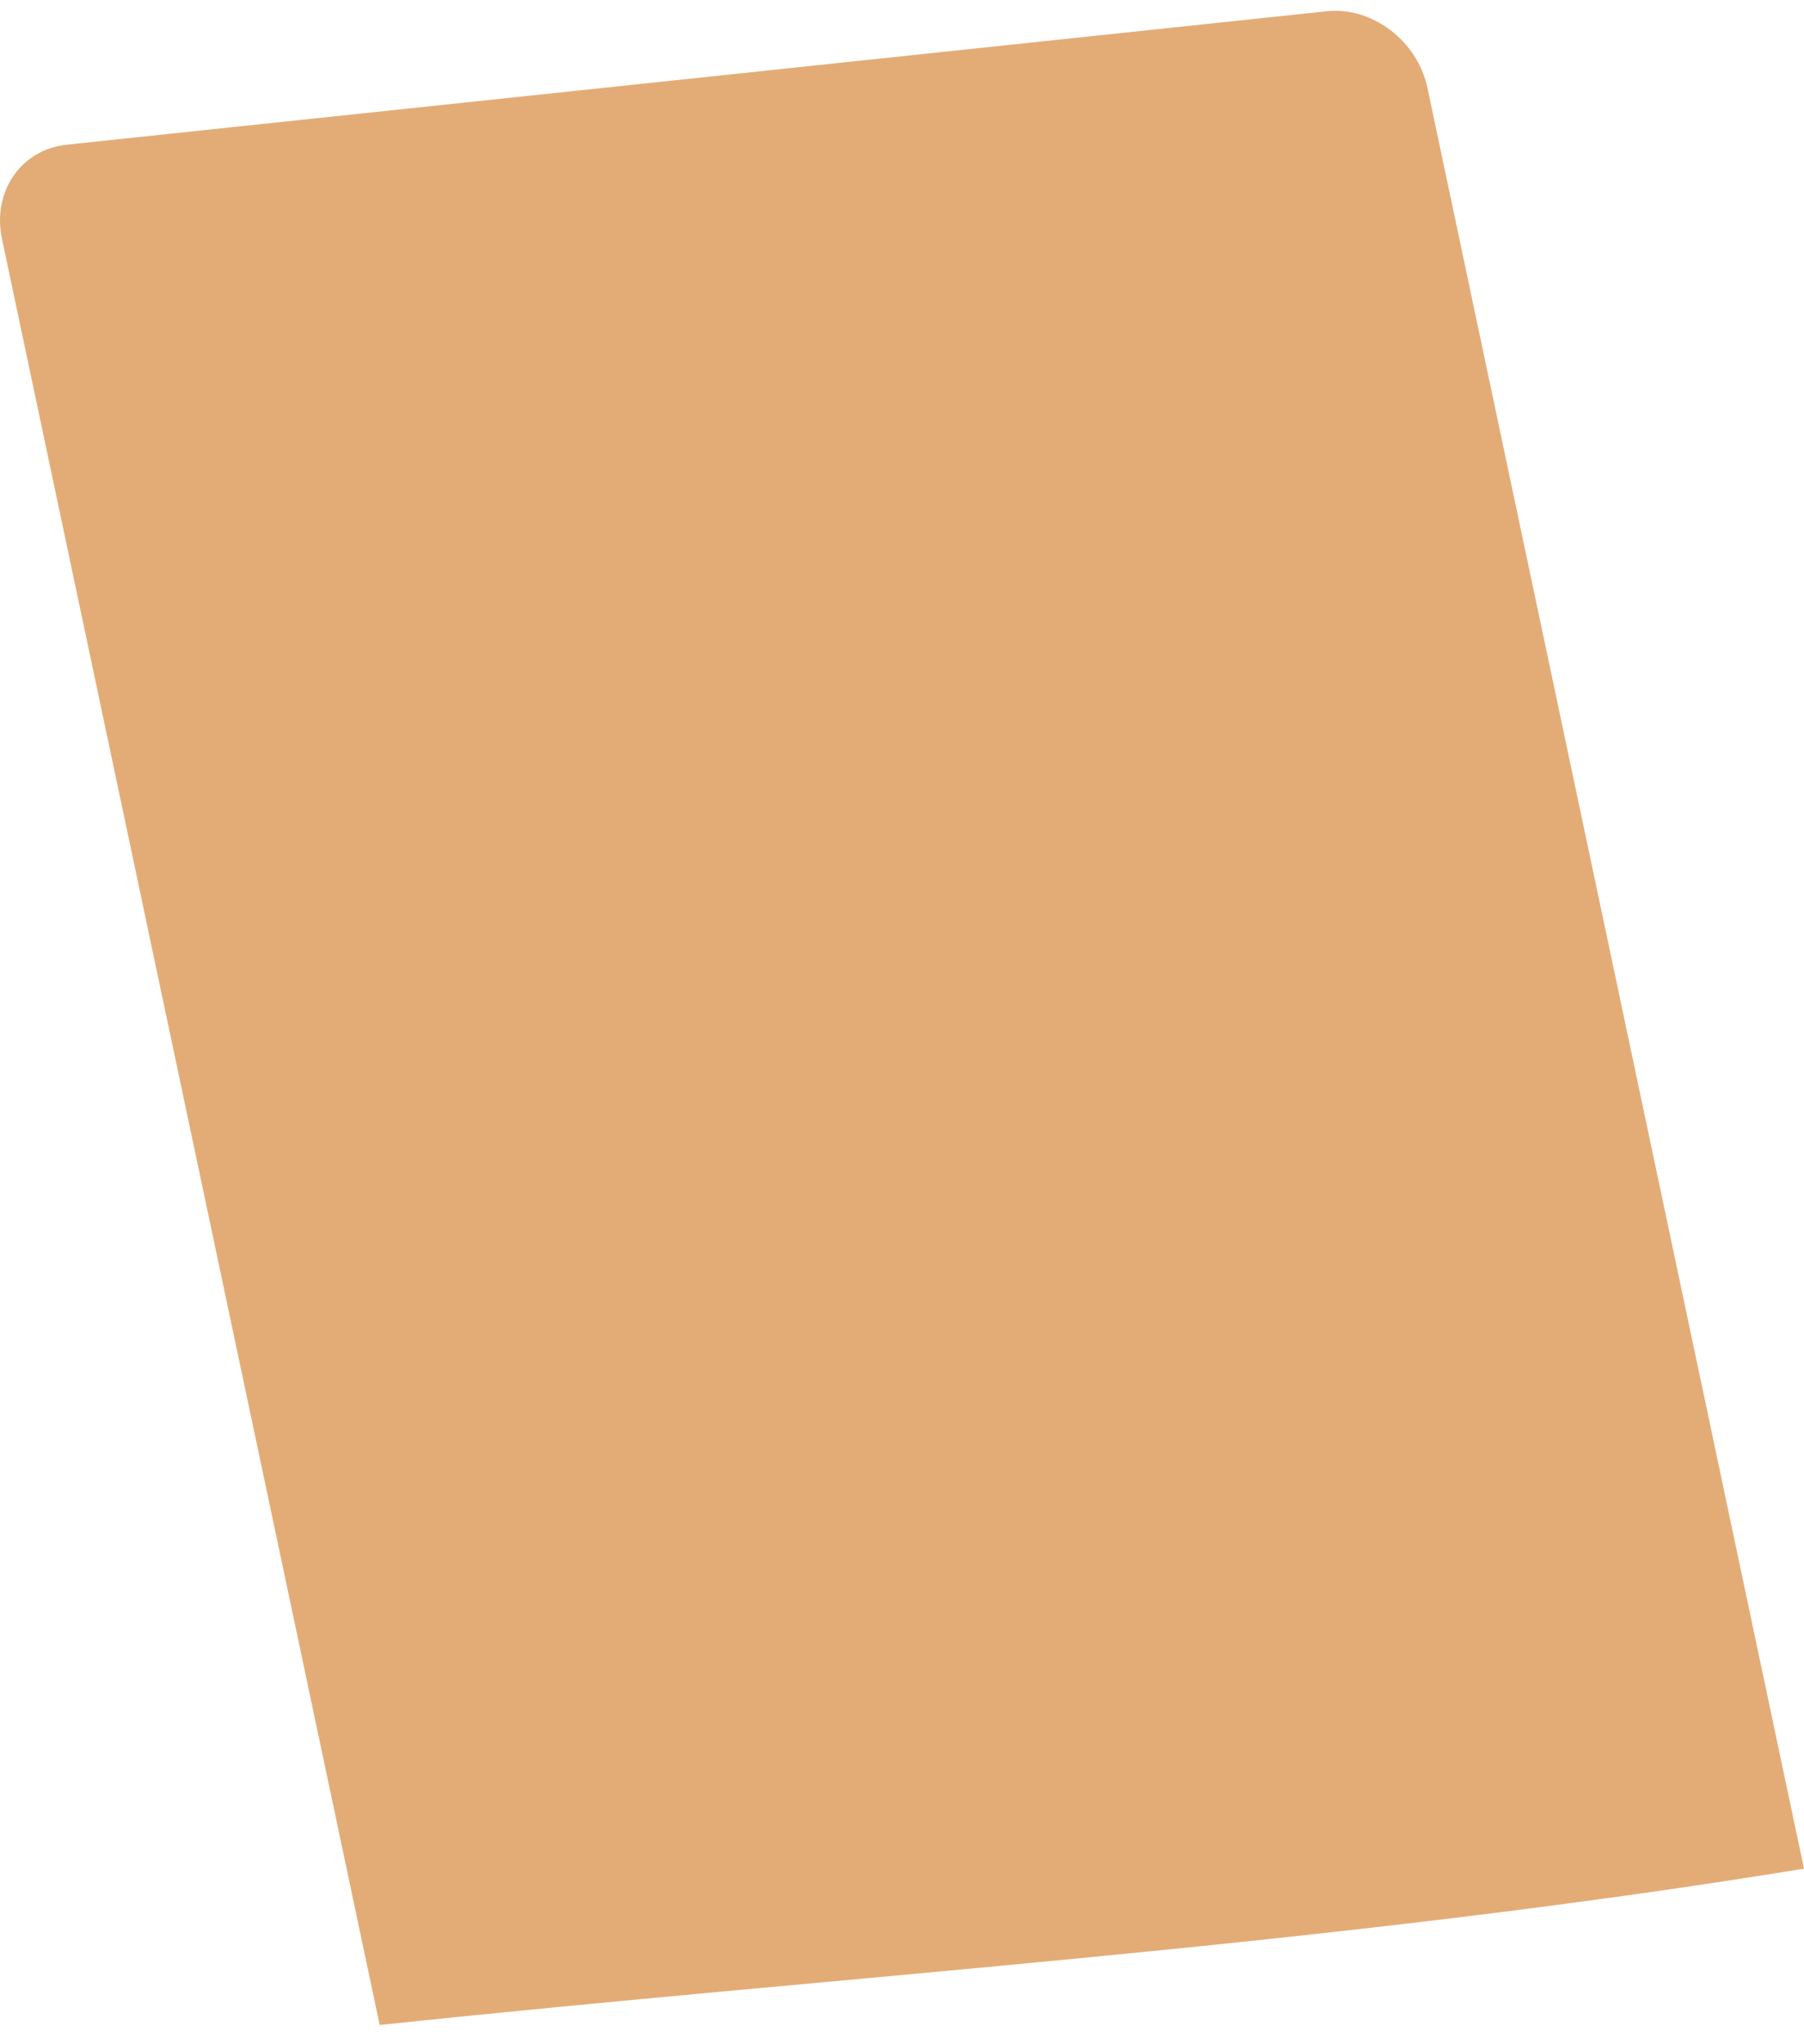 <?xml version="1.0" encoding="UTF-8" standalone="no"?><svg width='60' height='68' viewBox='0 0 60 68' fill='none' xmlns='http://www.w3.org/2000/svg'>
<path d='M60 62.16L47.477 2.928C47.146 1.357 45.642 0.213 44.12 0.375L2.221 4.813C0.699 4.973 -0.268 6.377 0.066 7.95L12.628 67.36C28.397 65.692 44.178 64.74 60 62.16Z' fill='#E3AC77'/>
</svg>
